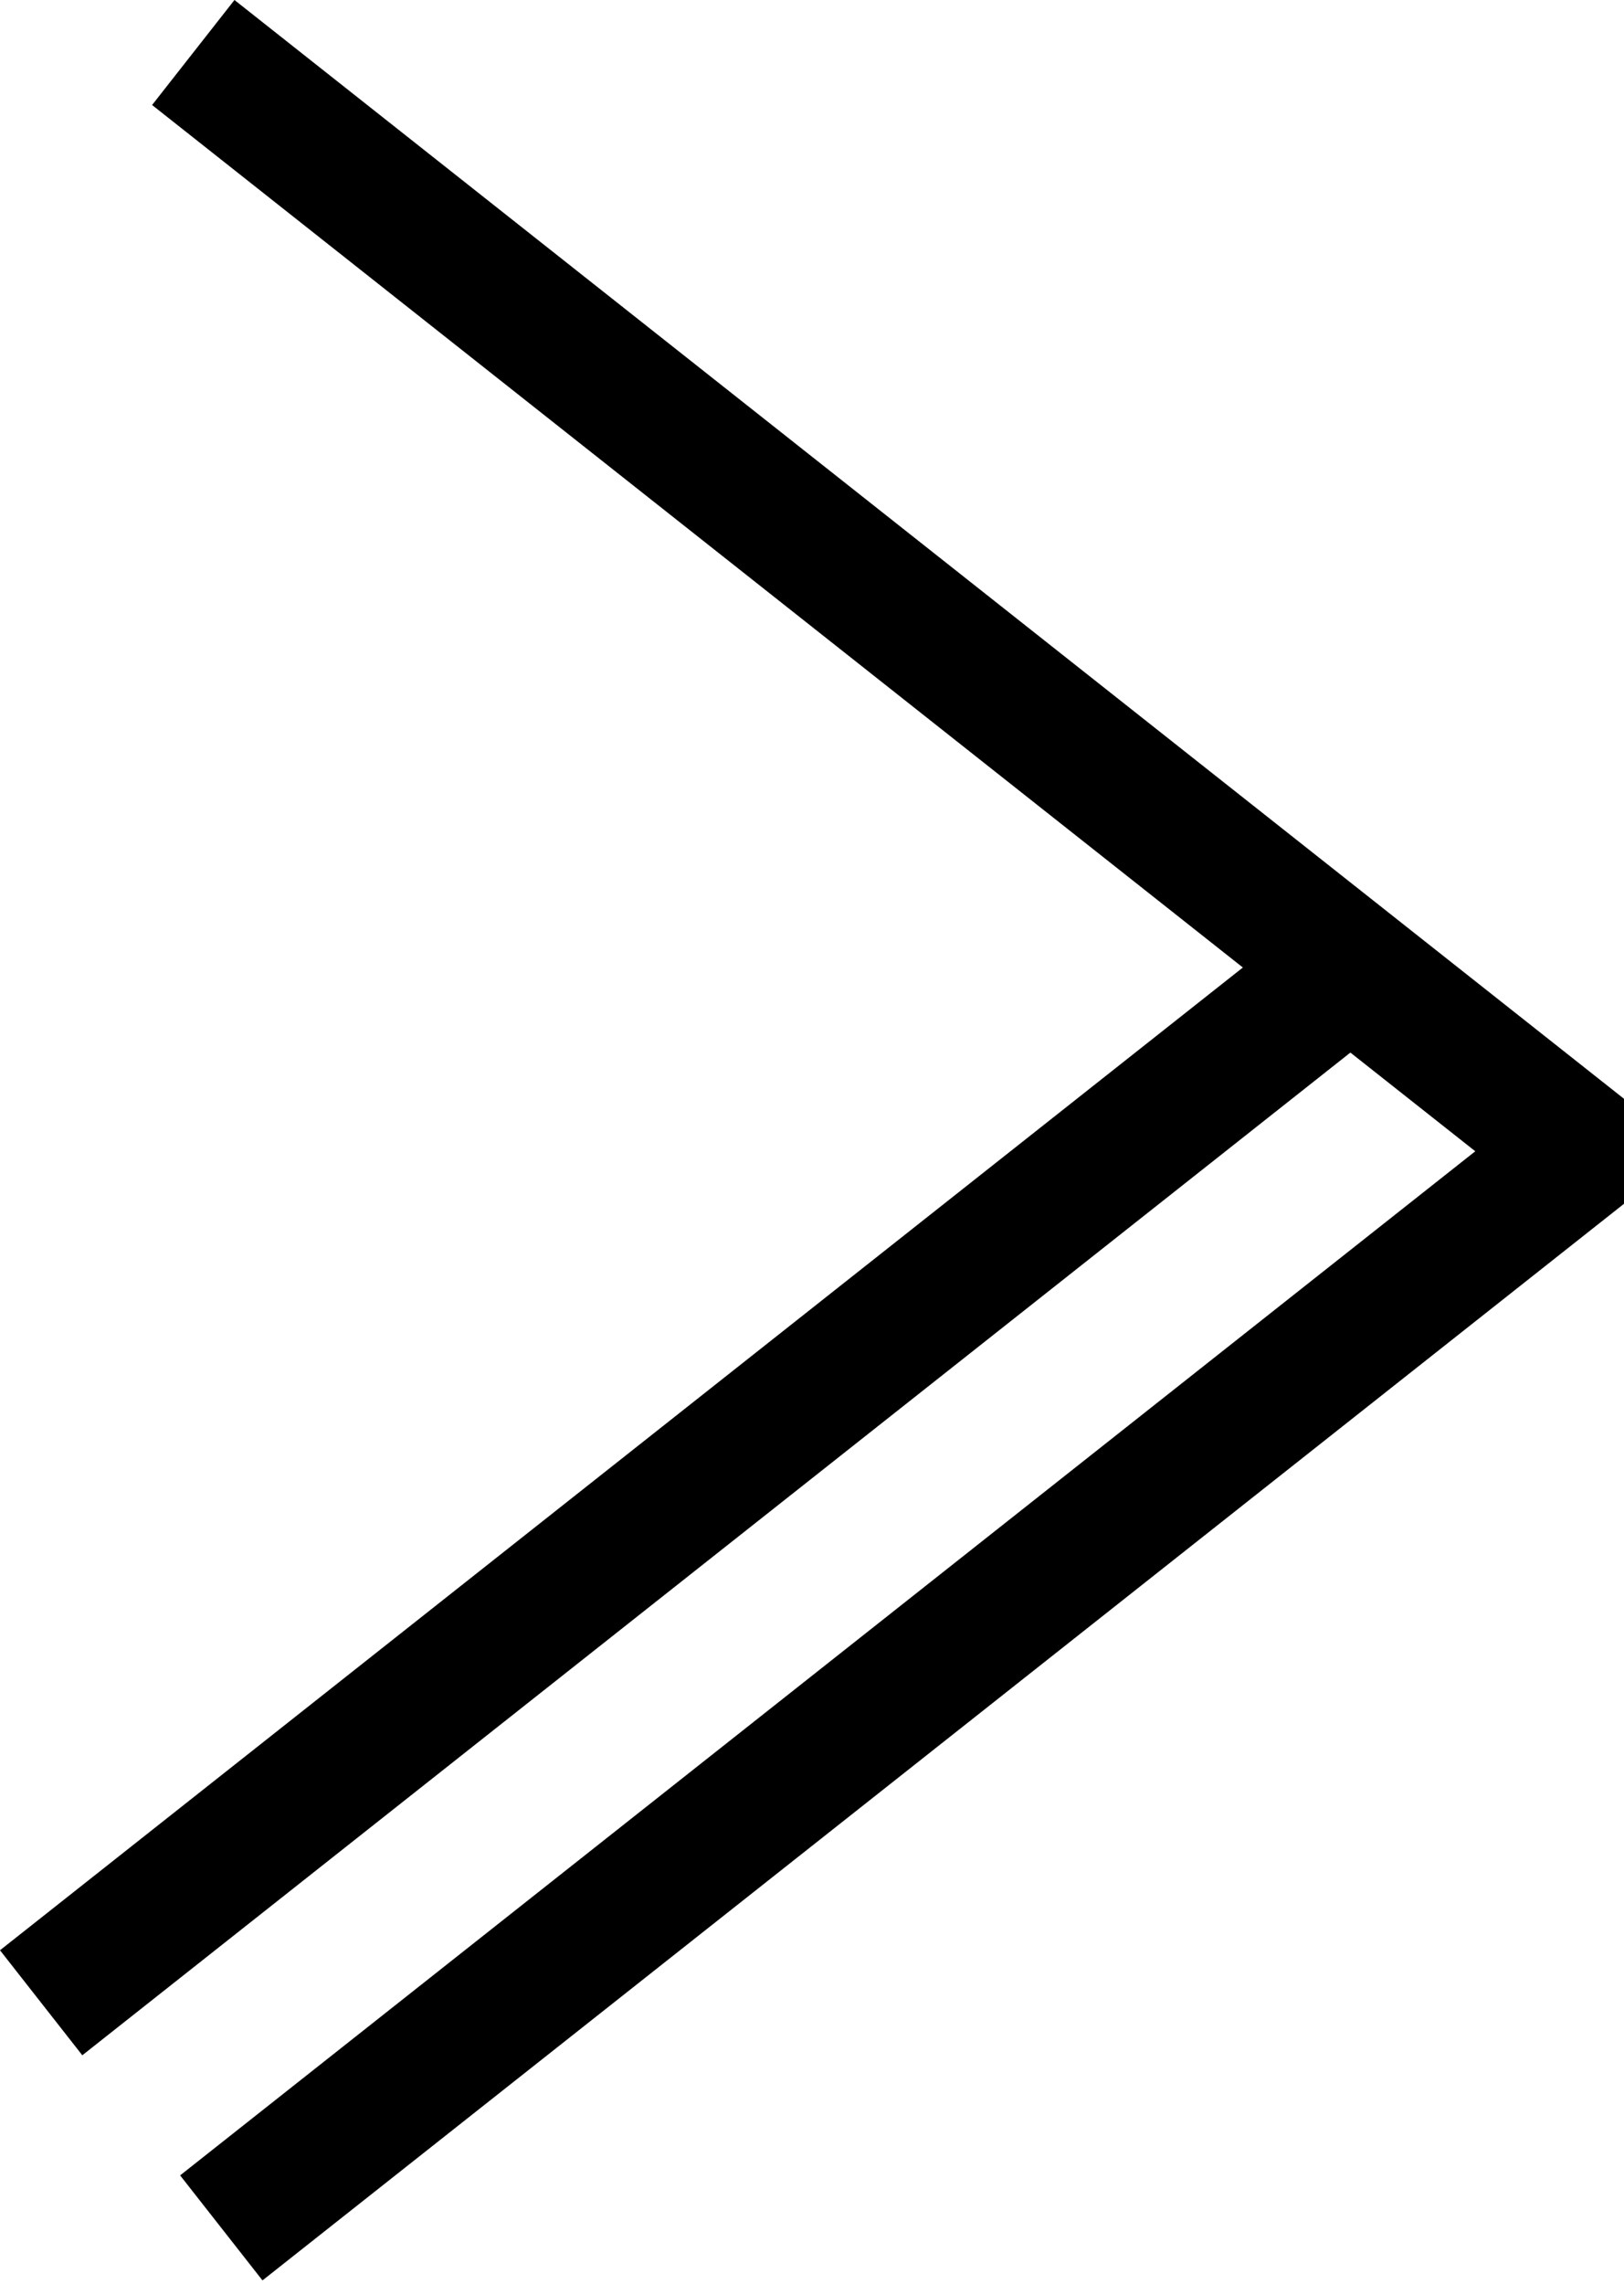 <svg width="69" height="97" viewBox="0 0 69 97" fill="none" xmlns="http://www.w3.org/2000/svg">
<path fill-rule="evenodd" clip-rule="evenodd" d="M57.375 44.696L62.681 48.887L7.653 92.374L11.152 96.834L69 51.117V46.658L9.962 0L6.462 4.459L52.806 41.084L0 82.815L3.497 87.274L57.375 44.696Z" fill="black"/>
</svg>
